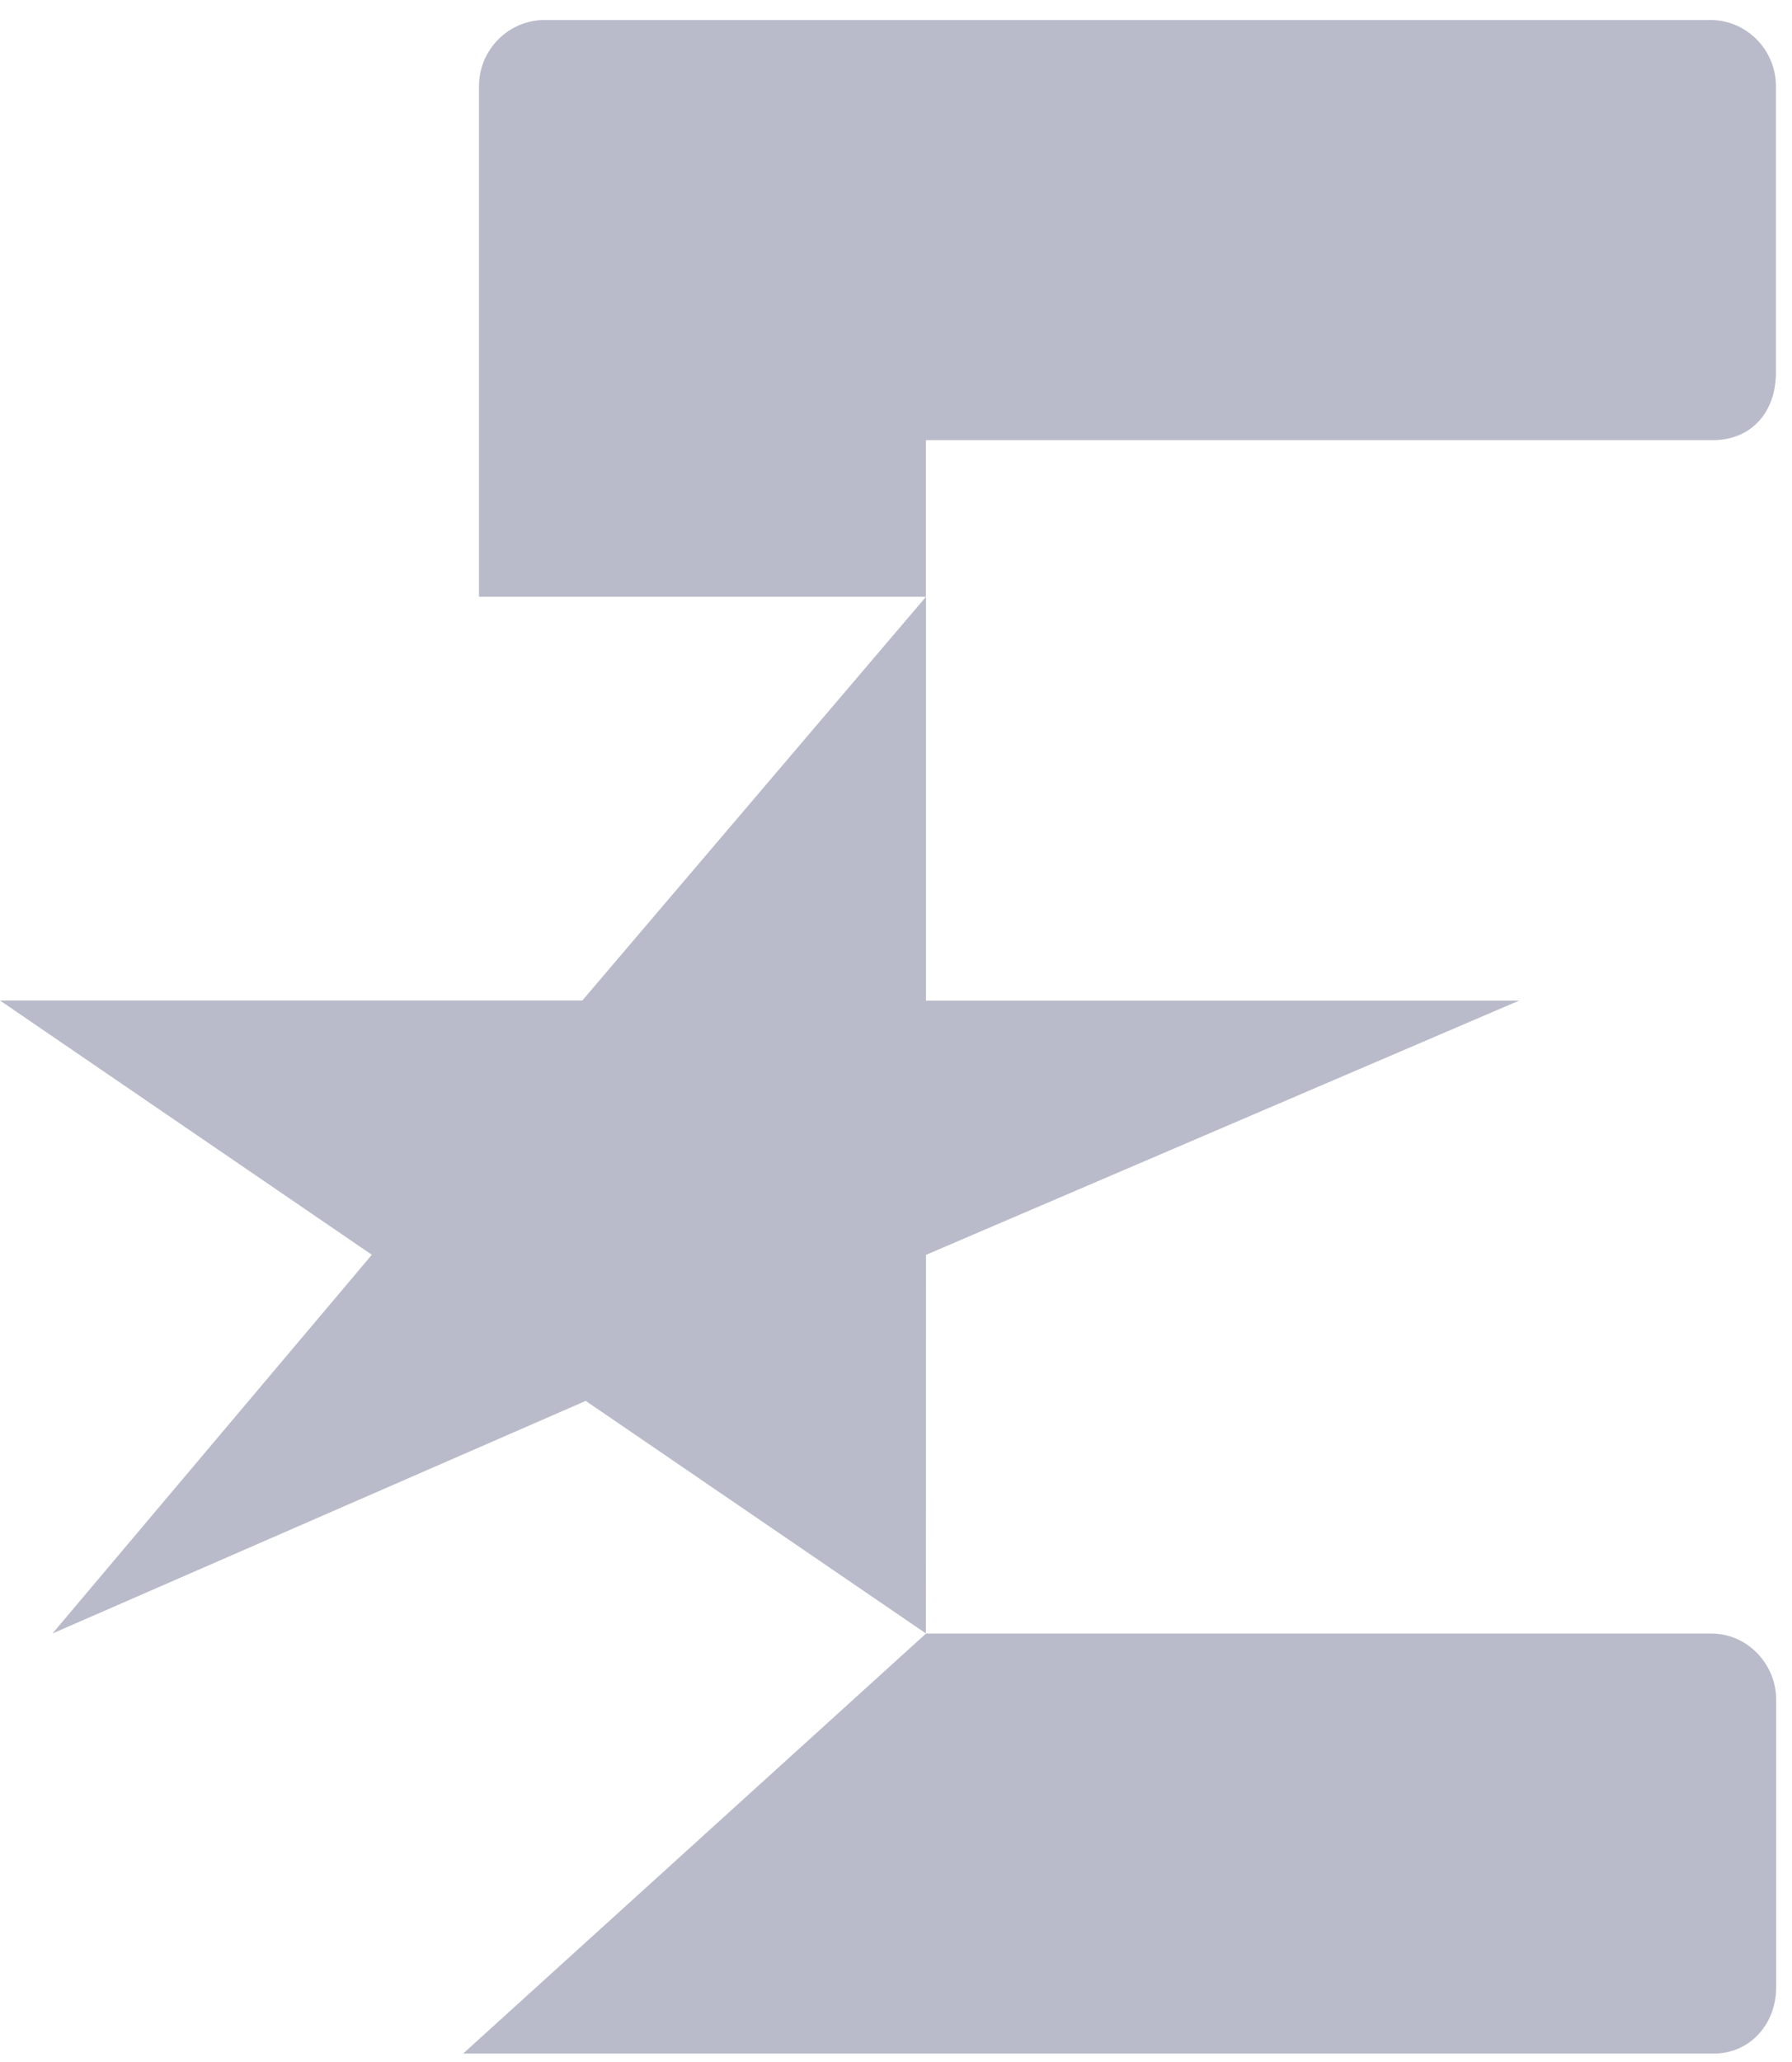 <svg xmlns="http://www.w3.org/2000/svg" viewBox="0 0 20 23">
  <path fill="#B9BBCA" fill-rule="evenodd" d="M10.335 6.656H5.346V.96c0-.406.33-.737.733-.737h13.01c.404 0 .732.333.732.74v3.192c0 .44-.273.755-.707.755h-8.78v1.746zm-5.166 16.25l5.166-4.685h8.764c.42 0 .724.36.724.73v3.219c0 .406-.292.736-.696.736H5.17zm5.166-8.909l6.62-2.836h-6.62V6.656L6.499 11.16H0l4.15 2.836L.586 18.22l5.951-2.594 3.797 2.594z"/>
</svg>
